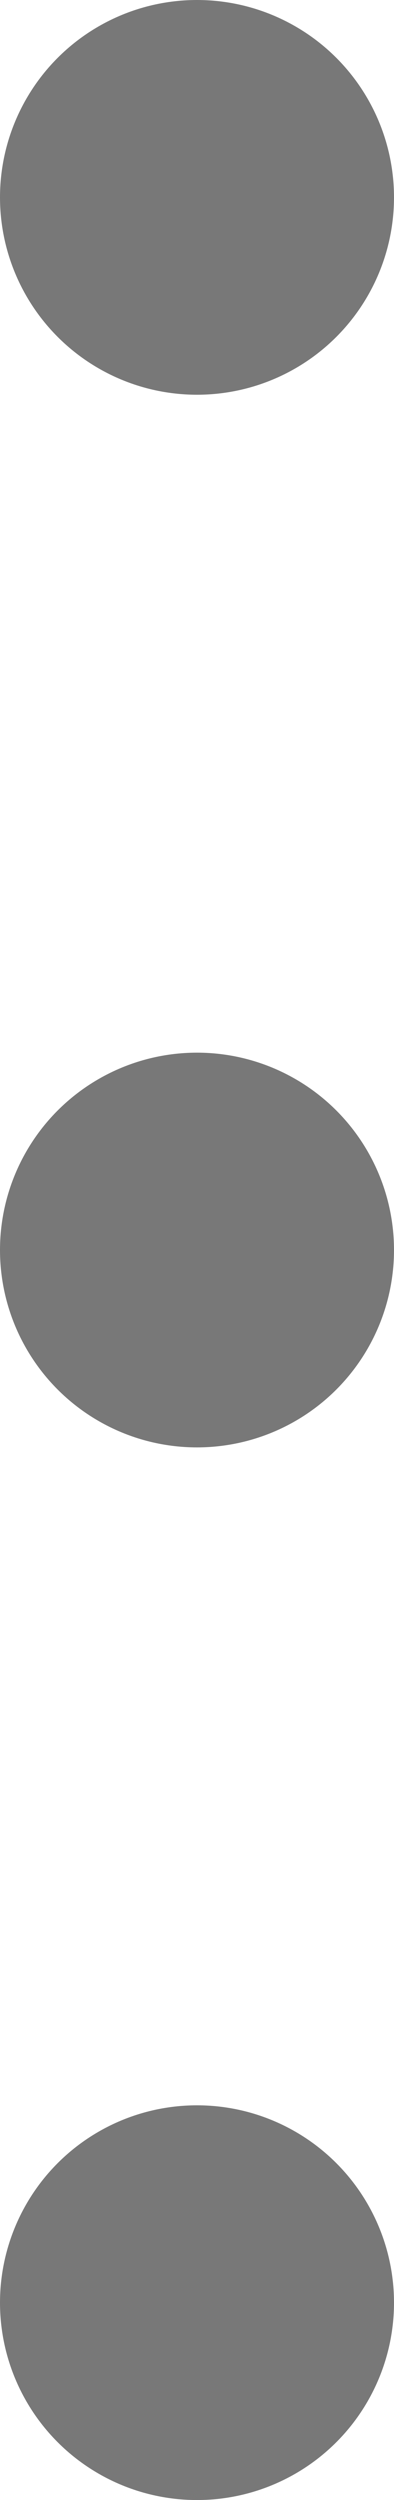 <svg xmlns="http://www.w3.org/2000/svg" width="3" height="19" viewBox="0 0 3 19">
  <g id="btn_etc" transform="translate(-337 -272)">
    <circle id="타원_113" data-name="타원 113" cx="1.5" cy="1.5" r="1.5" transform="translate(337 272)" fill="#787878"/>
    <circle id="타원_114" data-name="타원 114" cx="1.5" cy="1.5" r="1.5" transform="translate(337 280)" fill="#787878"/>
    <circle id="타원_115" data-name="타원 115" cx="1.5" cy="1.5" r="1.5" transform="translate(337 288)" fill="#787878"/>
  </g>
</svg>

